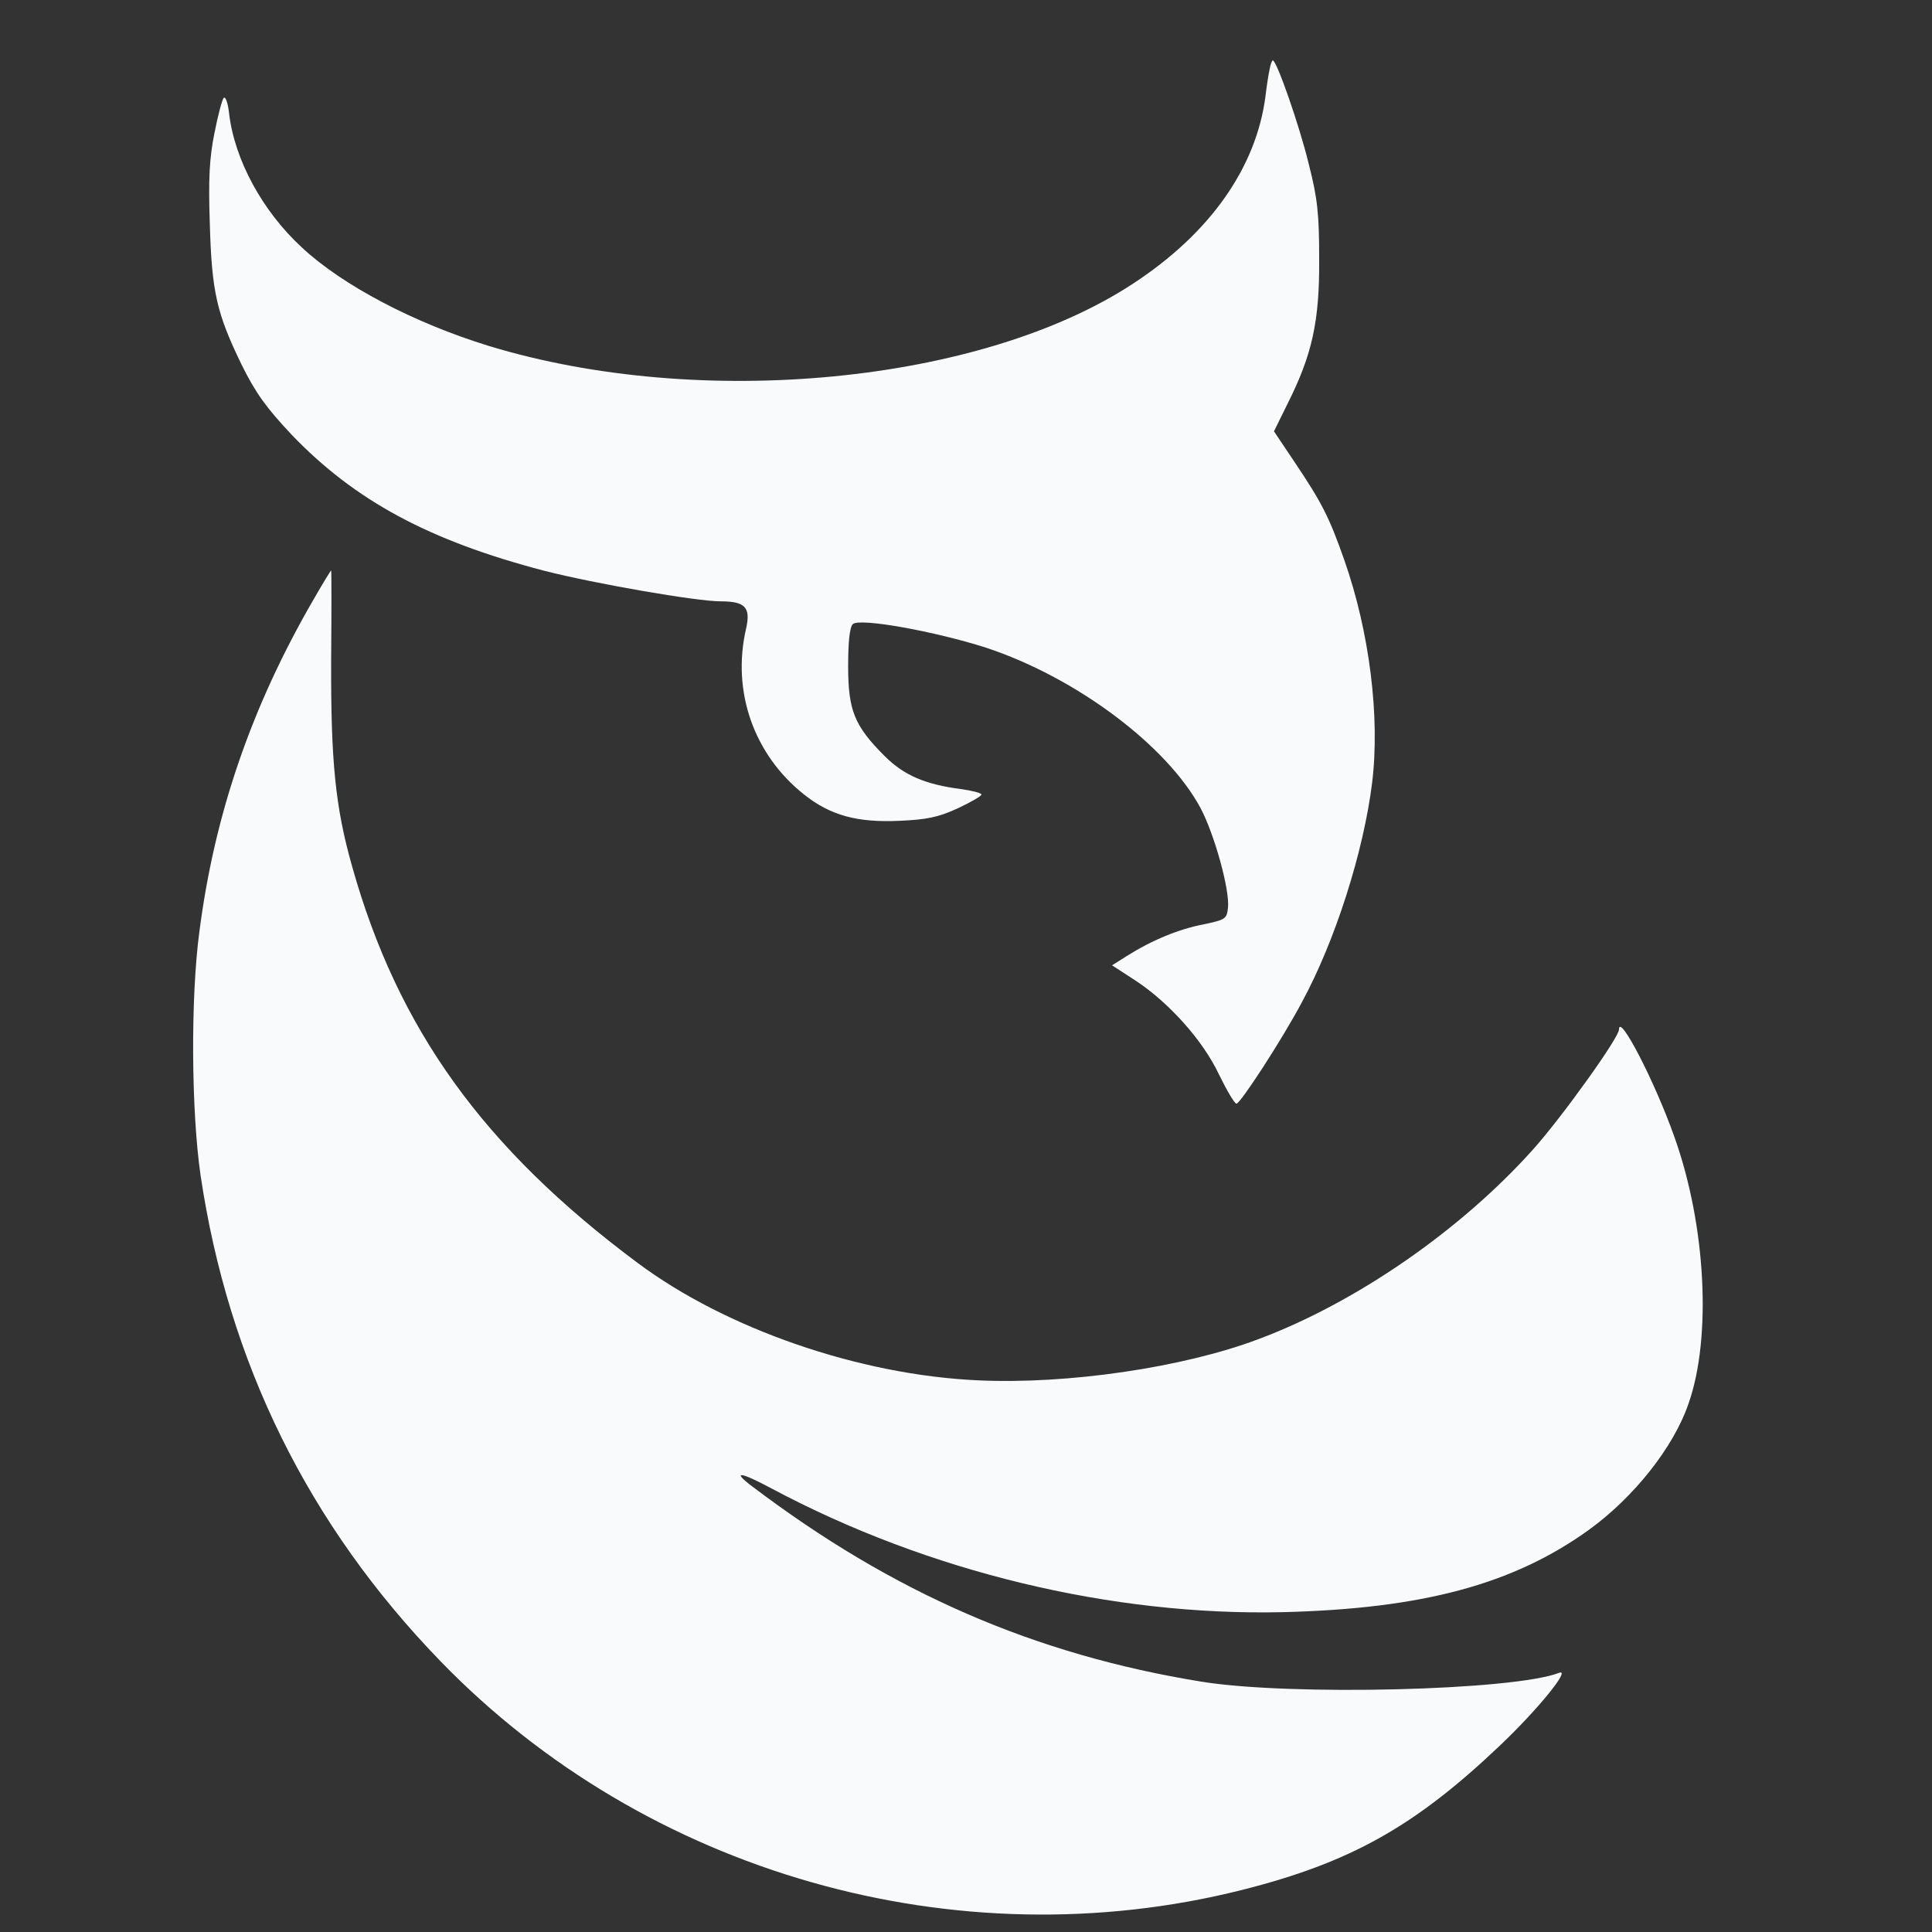 <svg width="20mm" height="20mm" viewBox="0 0 20 20" fill="#f8fafc" xmlns="http://www.w3.org/2000/svg"><rect x="0" y="0" width="20" height="20" fill="#333333" stroke="none"/><g transform="matrix(0.004,0,0,-0.004,1.24,20.425)"><path d="m 2976,4928 c -3,-13 -8,-45 -11,-71 -24,-185 -144,-355 -343,-485 -393,-258 -1119,-328 -1667,-161 -192,59 -378,156 -484,255 -102,94 -174,227 -188,346 -3,27 -9,45 -14,41 -4,-4 -15,-45 -24,-91 -13,-64 -16,-118 -12,-235 5,-177 18,-232 82,-364 36,-73 64,-112 130,-182 163,-170 355,-274 654,-352 129,-33 393,-79 456,-79 64,0 78,-16 66,-70 -38,-163 20,-327 150,-430 68,-54 137,-73 247,-68 69,3 100,9 150,32 34,16 62,32 62,36 0,4 -24,10 -52,14 -94,12 -149,36 -199,86 -78,78 -94,118 -94,232 0,64 4,101 12,109 17,17 214,-19 345,-61 233,-77 468,-253 555,-415 36,-68 76,-212 71,-258 -3,-29 -7,-31 -63,-43 -64,-12 -134,-41 -199,-82 l -38,-24 60,-39 c 87,-57 175,-155 217,-244 20,-41 40,-75 45,-75 10,0 118,166 169,262 87,160 160,391 182,568 21,171 -7,392 -72,577 -39,111 -58,148 -127,251 l -55,82 36,73 c 63,126 82,212 81,372 0,117 -4,157 -27,247 -24,99 -83,268 -93,268 -2,0 -6,-10 -8,-22 z"/><path d="M 501,3554 C 341,3278 245,2999 206,2695 183,2524 185,2230 209,2065 281,1580 488,1160 830,807 1362,258 2164,29 2904,215 c 281,71 447,164 668,374 97,92 185,200 153,188 -118,-46 -696,-60 -925,-23 -432,70 -800,230 -1164,506 -53,40 -31,38 51,-6 405,-216 880,-330 1323,-320 362,9 596,72 792,213 116,84 219,213 258,327 60,171 45,460 -36,688 -51,145 -144,324 -144,280 0,-21 -147,-226 -222,-310 -188,-210 -459,-397 -710,-491 -195,-74 -496,-118 -728,-107 -306,14 -651,133 -880,304 -399,297 -621,606 -739,1027 -43,152 -55,270 -54,533 1,127 1,232 0,232 -1,0 -22,-34 -46,-76 z"/></g></svg>